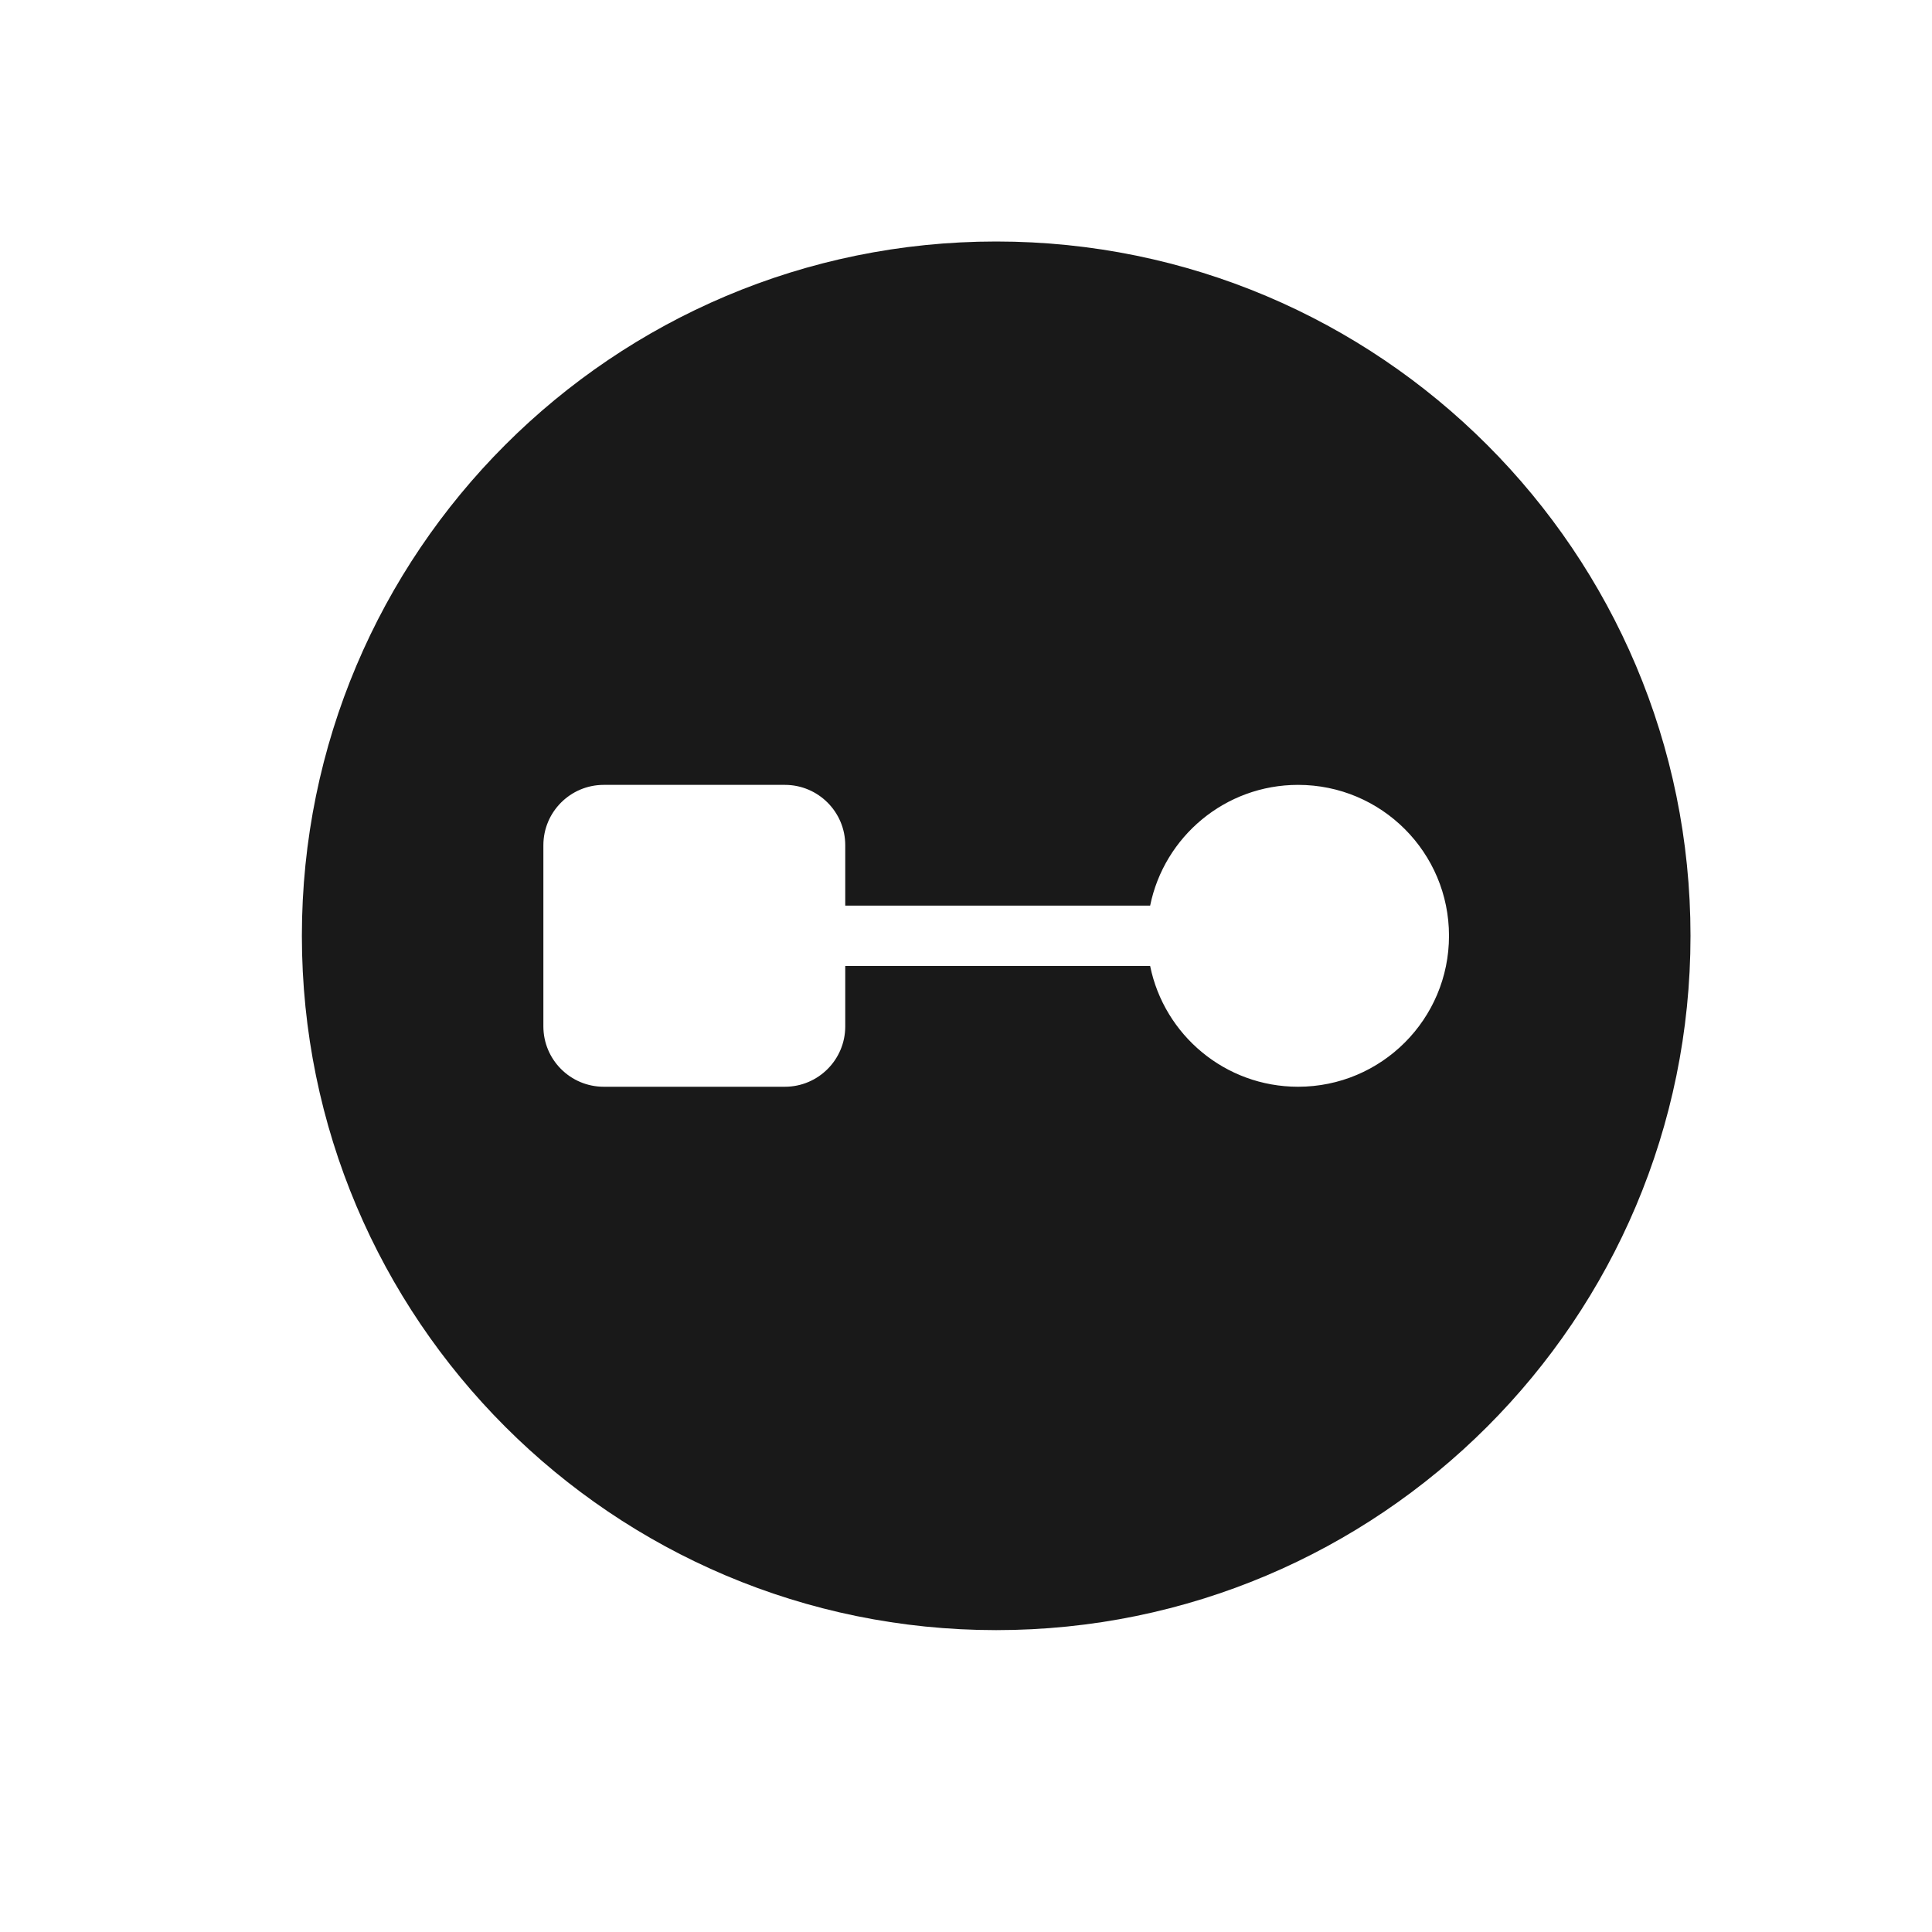<svg width="32" height="32" viewBox="0 0 32 32" fill="none" xmlns="http://www.w3.org/2000/svg">
<path opacity="0.9" fill-rule="evenodd" clip-rule="evenodd" d="M5 15.5C5 9.149 10.149 4 16.5 4C22.851 4 28 9.149 28 15.5C28 21.851 22.851 27 16.5 27C10.149 27 5 21.851 5 15.5ZM10 13C9.448 13 9 13.448 9 14V17C9 17.552 9.448 18 10 18H13C13.552 18 14 17.552 14 17V16H19.05C19.282 17.141 20.291 18 21.5 18C22.881 18 24 16.881 24 15.5C24 14.119 22.881 13 21.5 13C20.291 13 19.282 13.859 19.05 15H14V14C14 13.448 13.552 13 13 13H10Z" fill="black"/>
</svg>
